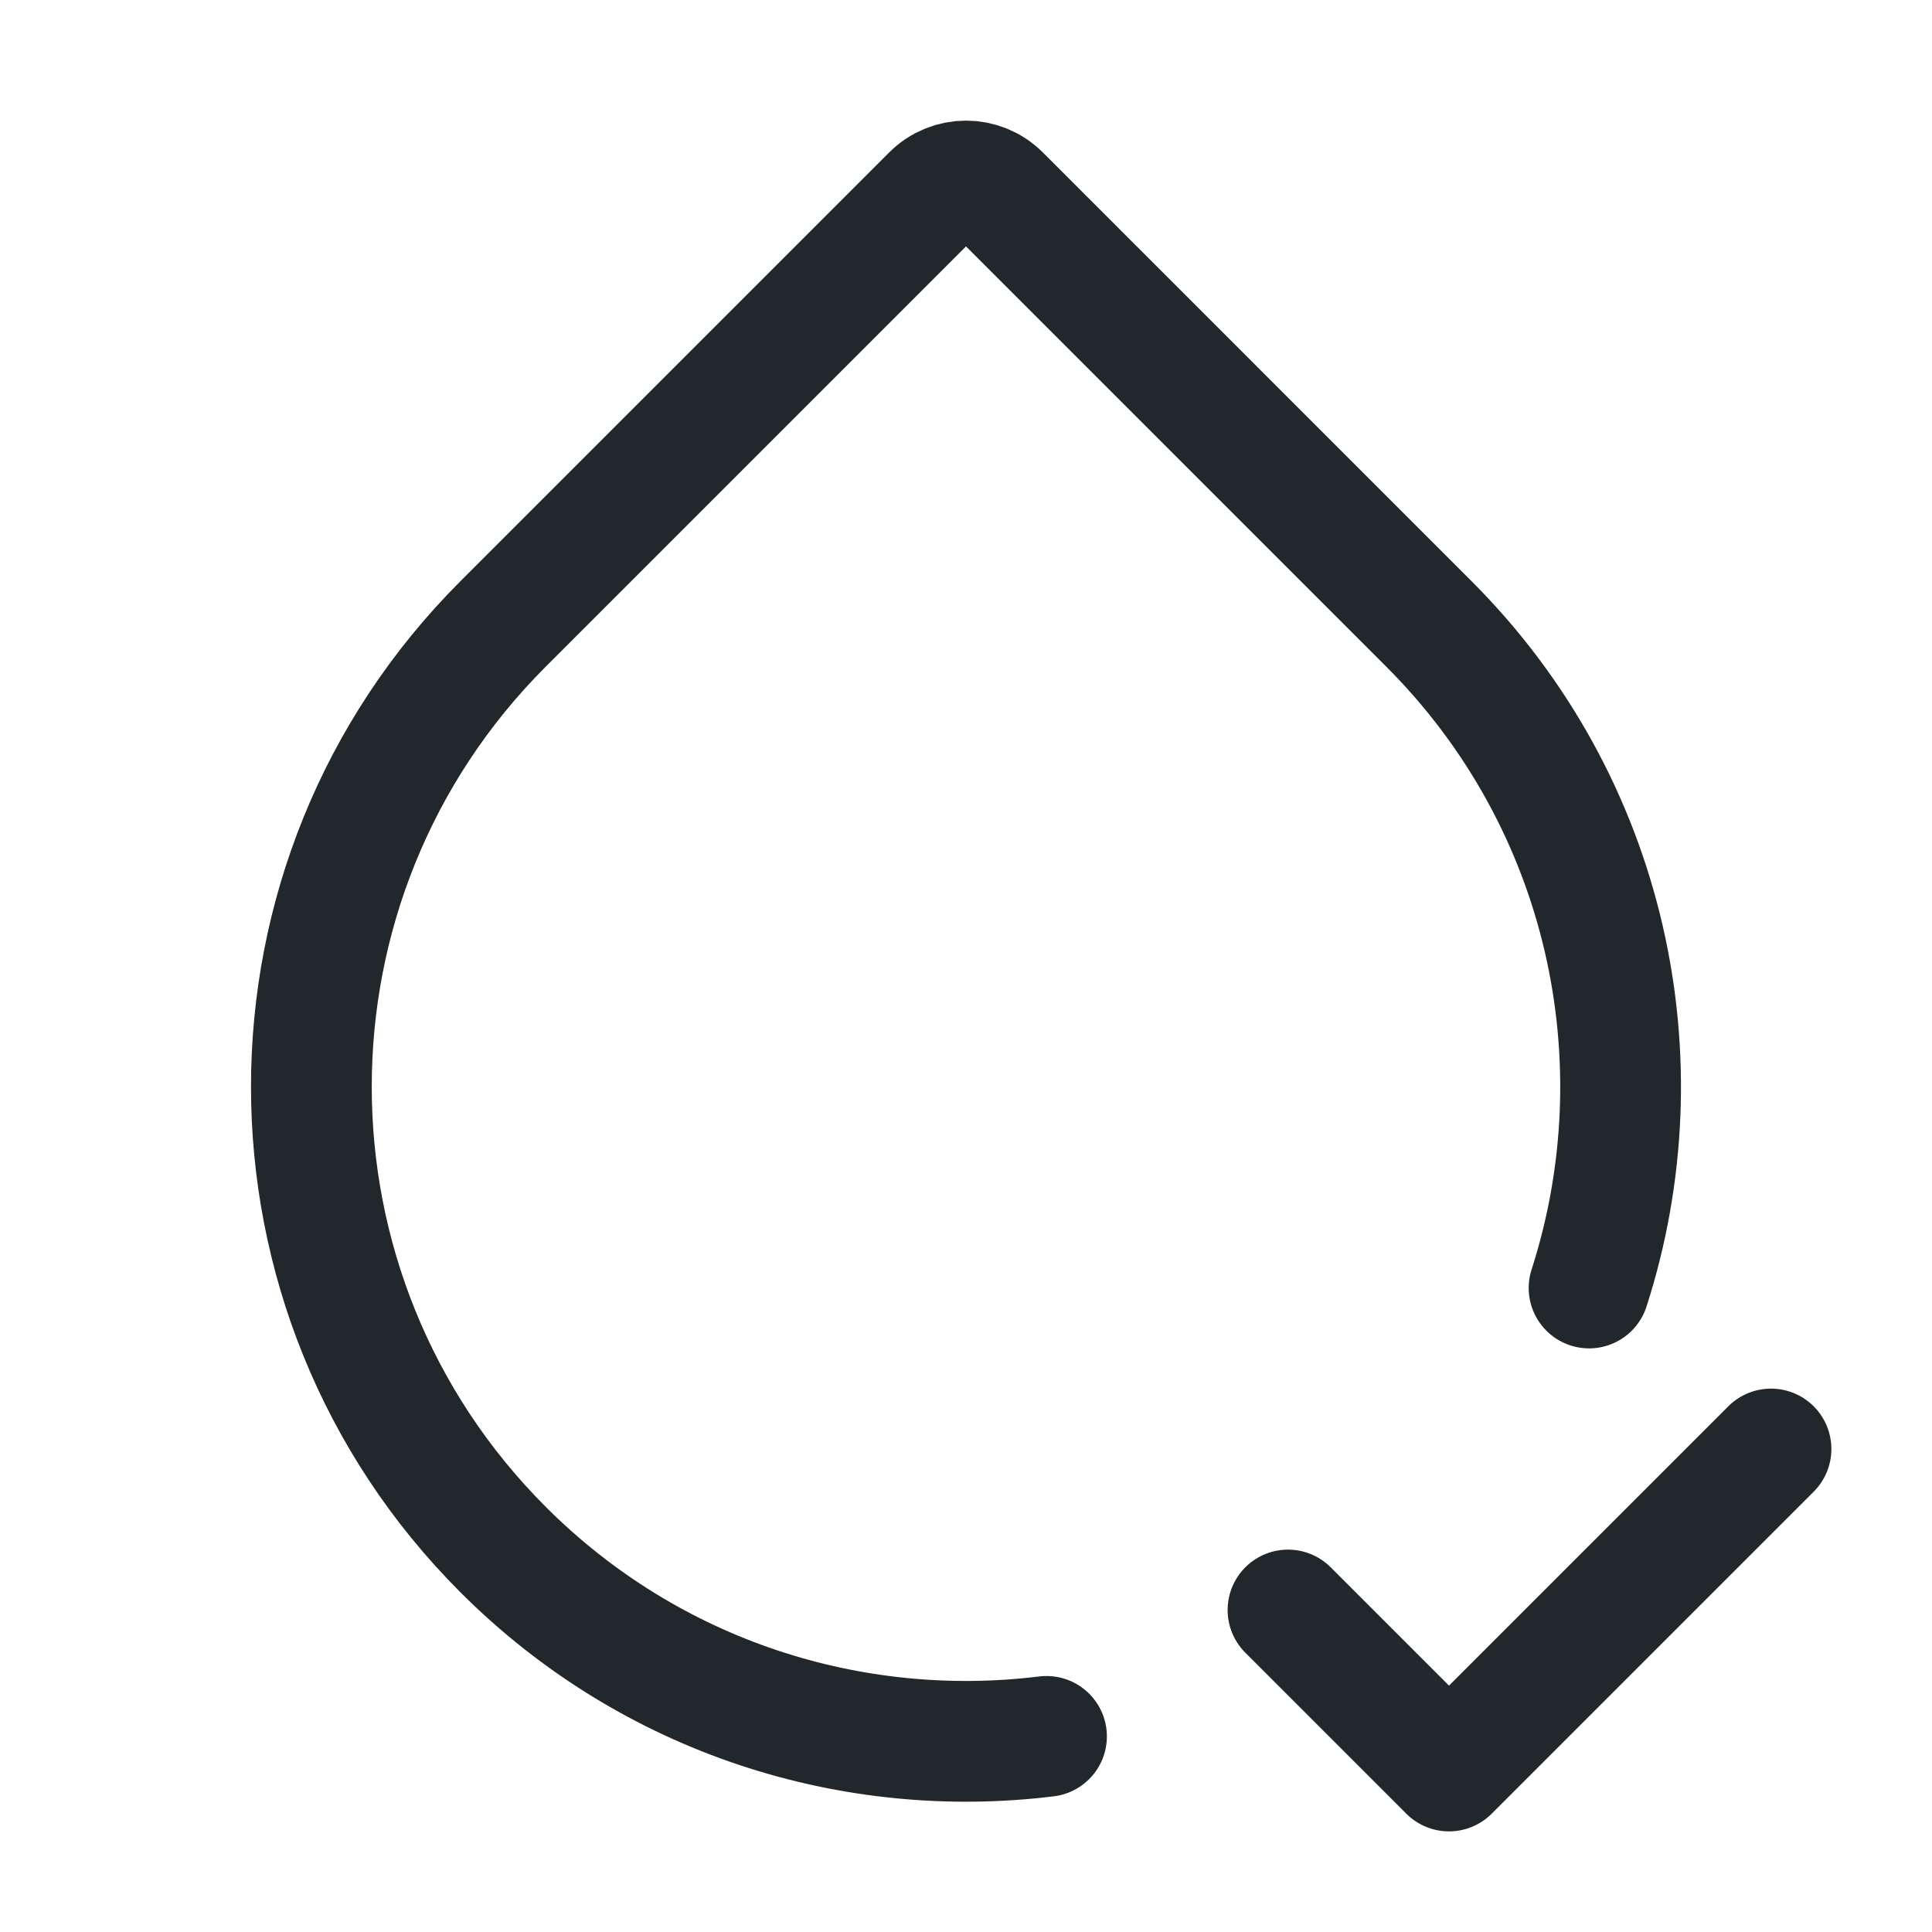 <svg width="24" height="24" viewBox="0 0 24 24" fill="none" xmlns="http://www.w3.org/2000/svg">
<path d="M13 21.57C10.6 21.866 8.093 21.093 6.25 19.25C3.074 16.074 3.074 10.926 6.25 7.75L11.576 2.424C11.81 2.19 12.19 2.19 12.424 2.424L17.75 7.75C19.982 9.982 20.645 13.189 19.74 16" stroke="#21272A" stroke-width="1.5" stroke-linecap="round" stroke-linejoin="round"/>
<path d="M16 20L18 22L22 18" stroke="#21272A" stroke-width="1.5" stroke-linecap="round" stroke-linejoin="round"/>
</svg>
